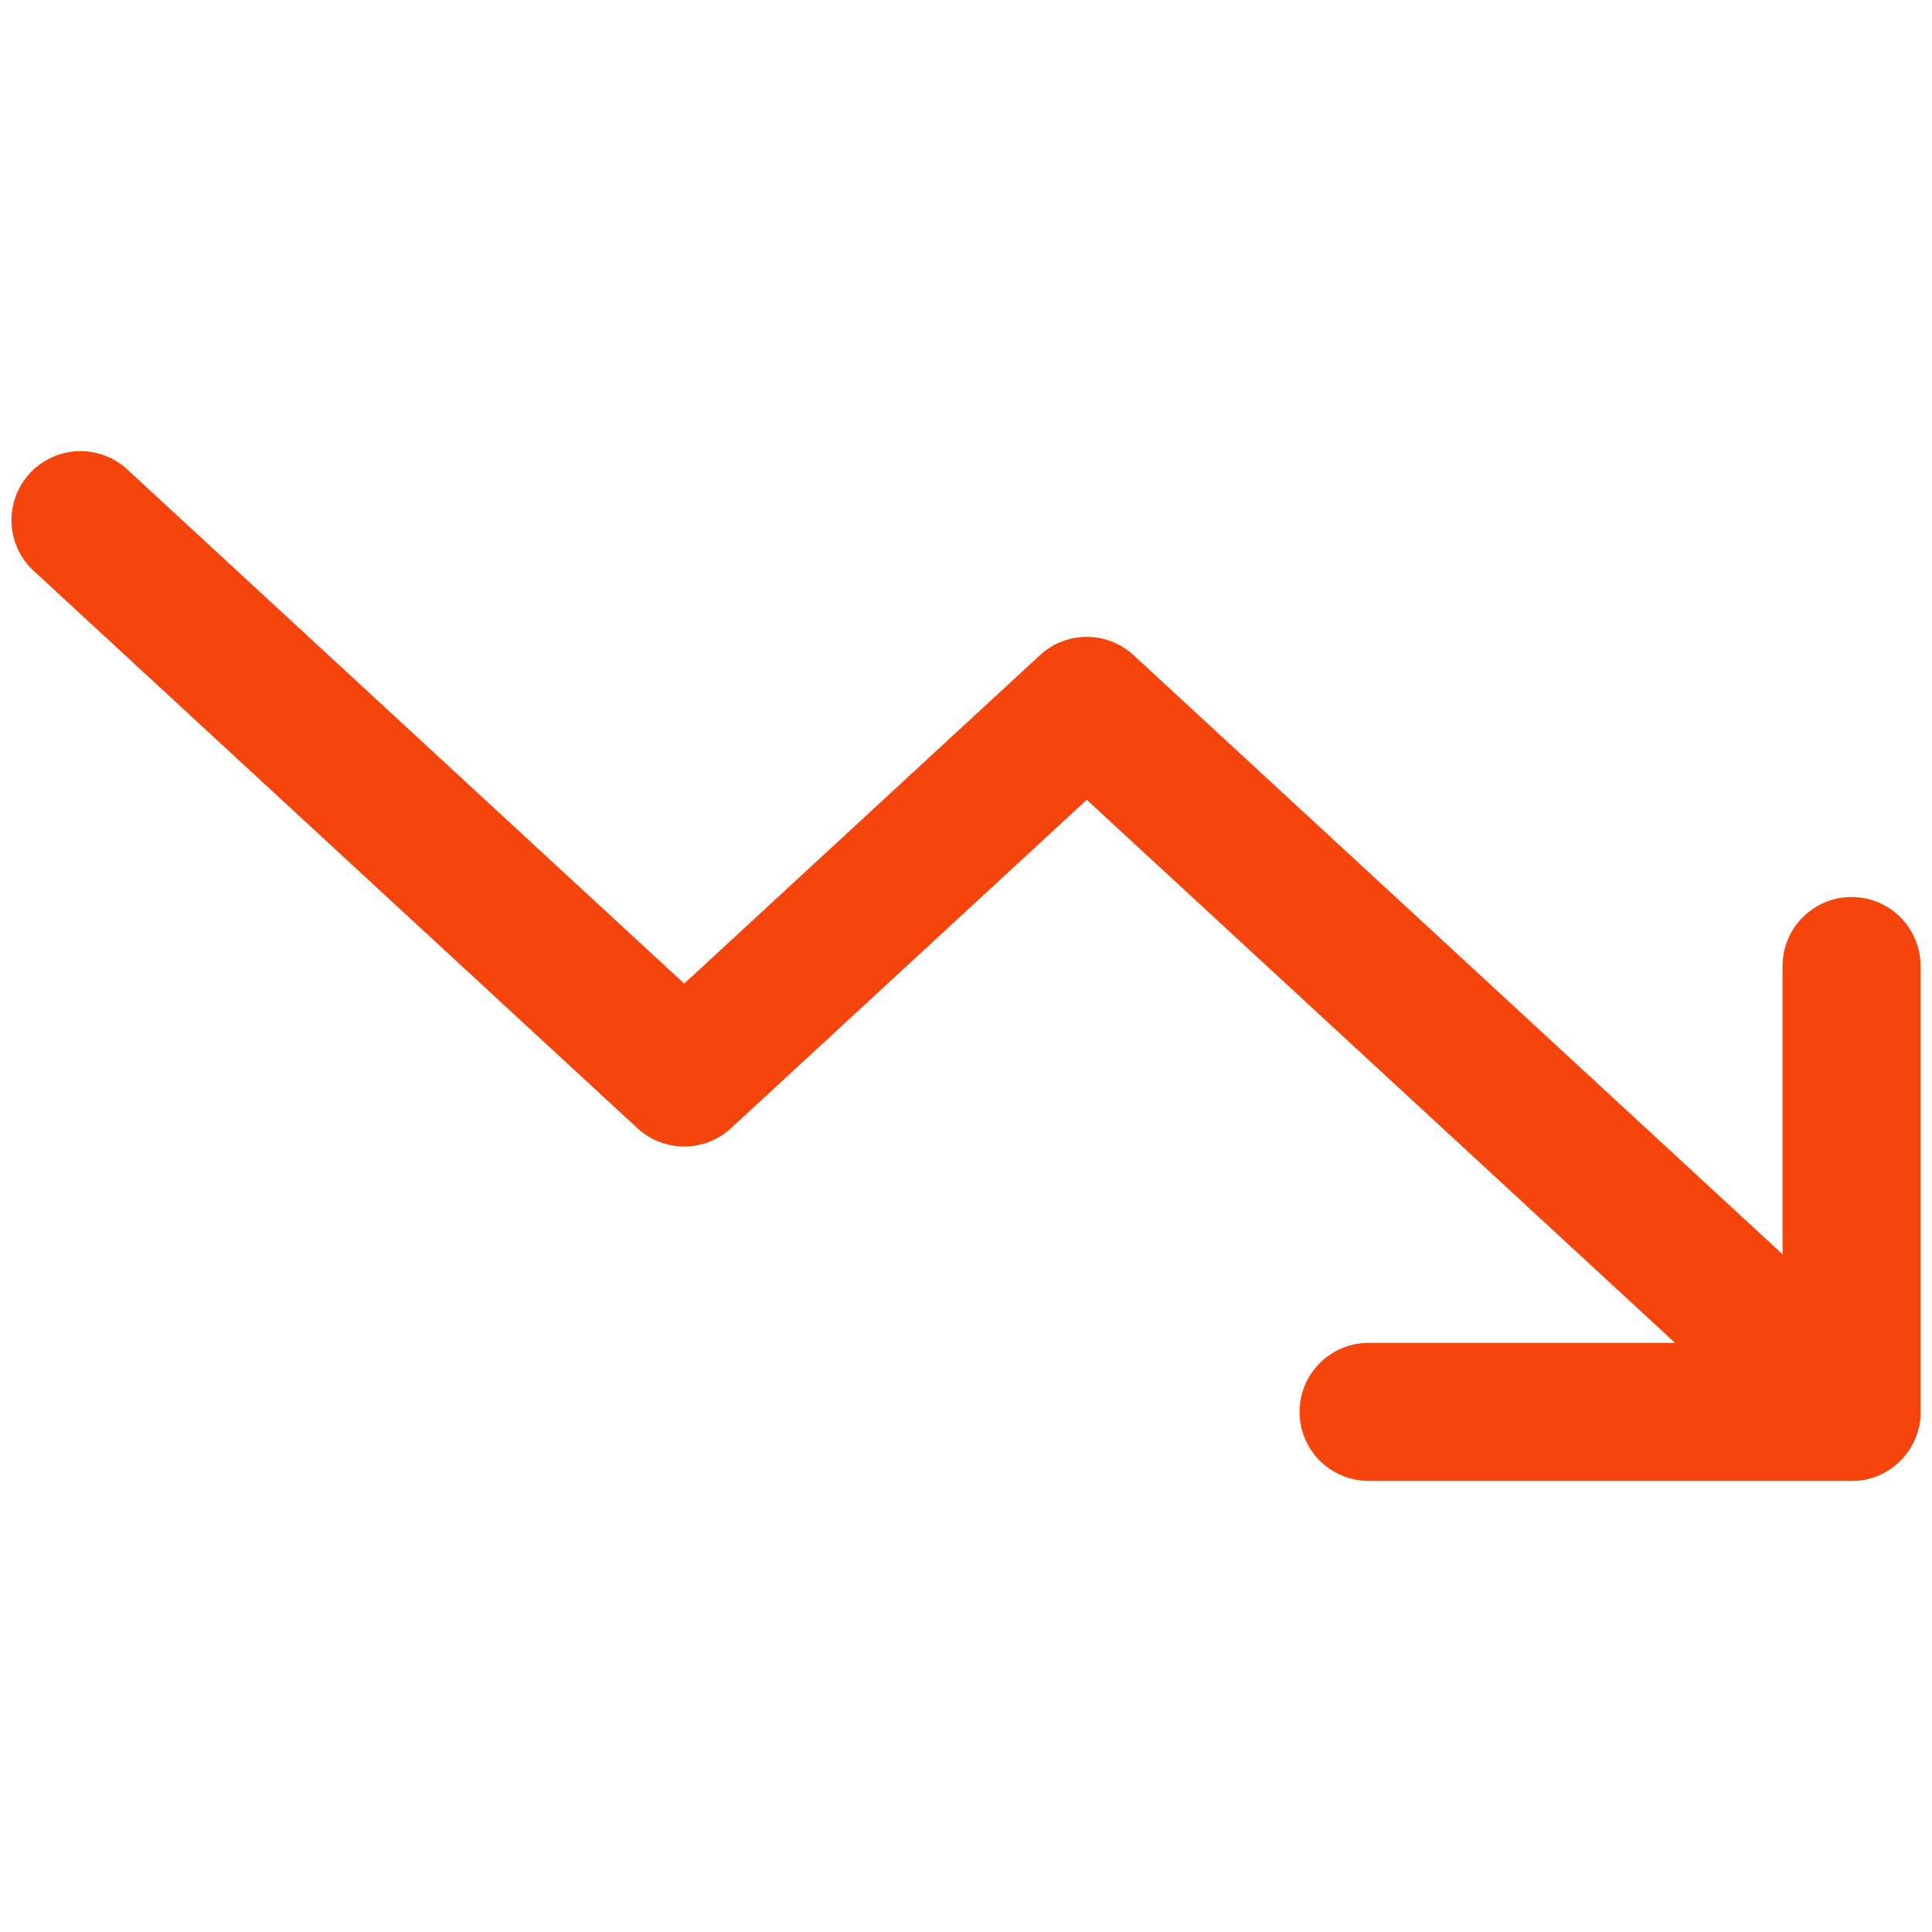 <svg width="14" height="14" viewBox="0 0 14 14" fill="none" xmlns="http://www.w3.org/2000/svg">
<path d="M13.417 10.231L7.875 5.115L4.958 7.808L0.583 3.769" stroke="#F5450D" stroke-linecap="round" stroke-linejoin="round"/>
<path d="M9.917 10.231H13.417V7" stroke="#F5450D" stroke-linecap="round" stroke-linejoin="round"/>
</svg>
